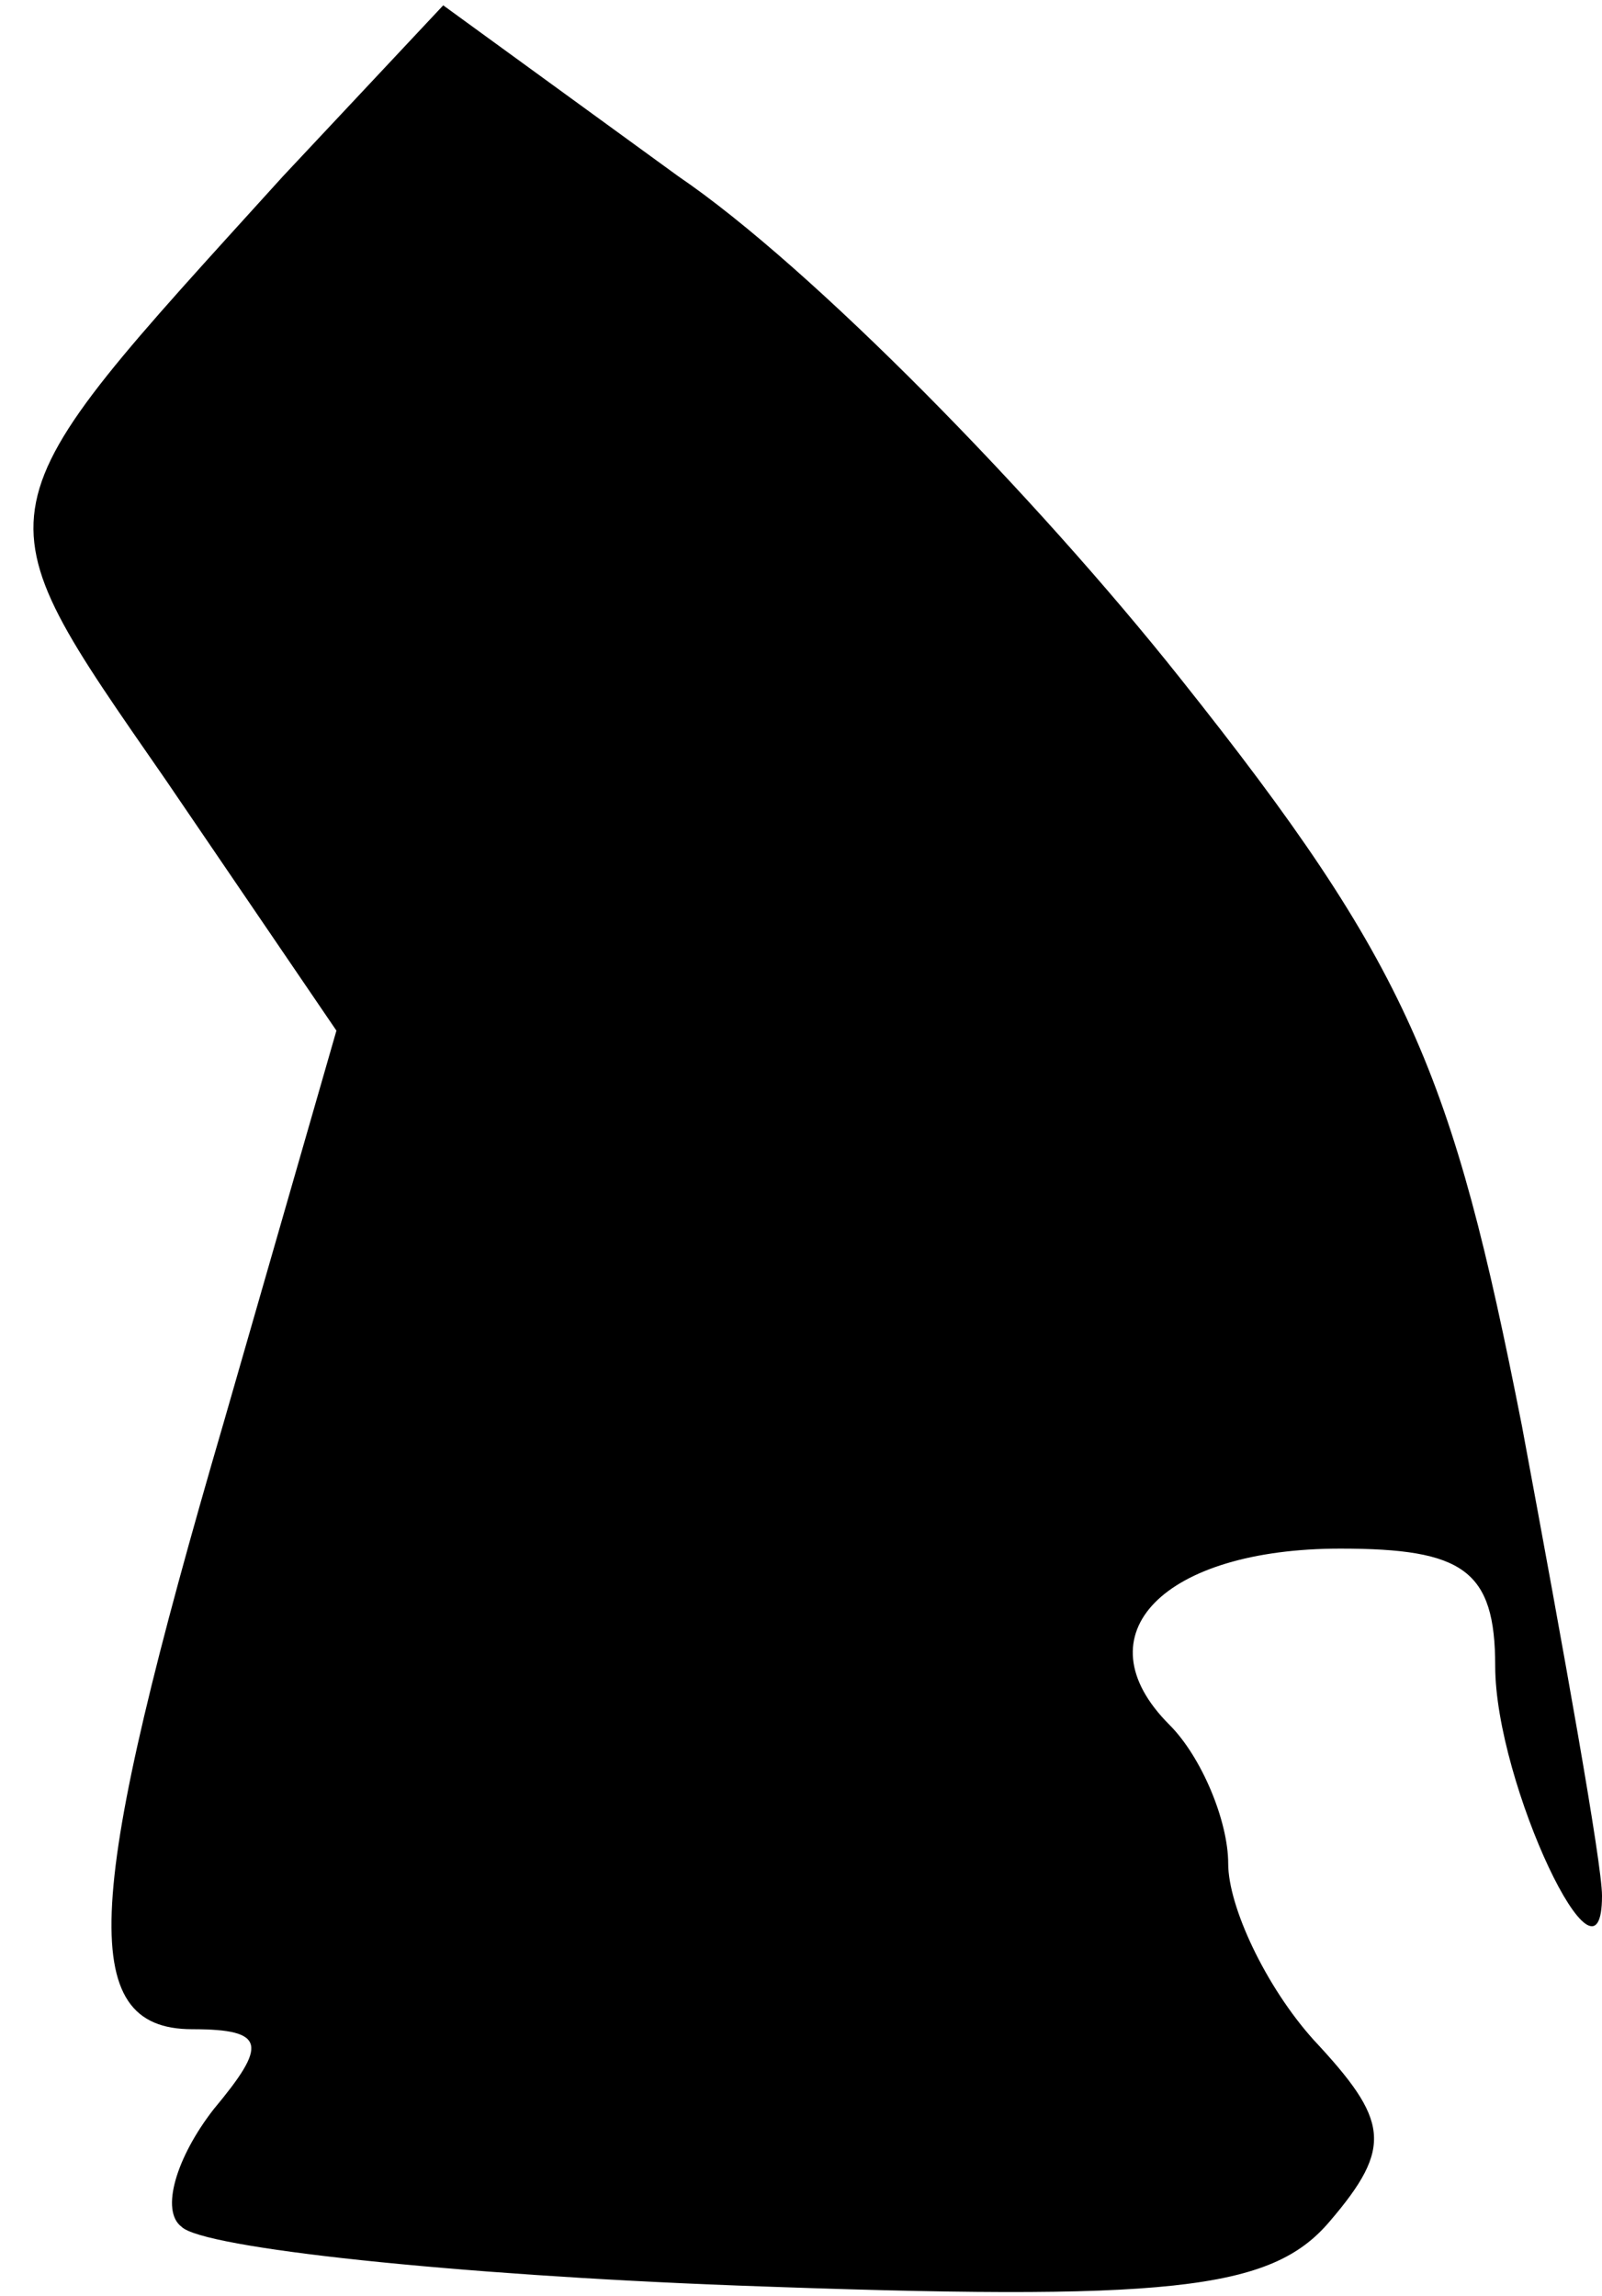 <?xml version="1.0" standalone="no"?>
<!DOCTYPE svg PUBLIC "-//W3C//DTD SVG 20010904//EN"
 "http://www.w3.org/TR/2001/REC-SVG-20010904/DTD/svg10.dtd">
<svg version="1.0" xmlns="http://www.w3.org/2000/svg"
 width="30pt" height="43pt" viewBox="0 0 30 43"
 preserveAspectRatio="xMidYMid meet">
<g transform="translate(0,43) scale(0.1,-0.1)"
fill="#000000" stroke="none">
<path fill="#000000" stroke="none" d="M53 397 c-58 -64 -58 -61 -22 -113 l32
-47 -21 -73 c-26 -89 -28 -114 -6 -114 14 0 14 -3 4 -15 -7 -9 -10 -19 -6 -22
4 -4 51 -9 104 -11 81 -3 100 -1 111 12 12 14 11 19 -3 34 -9 10 -16 25 -16
33 0 8 -5 20 -11 26 -17 17 -1 33 32 33 23 0 29 -4 29 -22 0 -22 20 -64 20
-43 0 6 -7 45 -15 88 -13 66 -21 86 -64 140 -27 34 -69 77 -94 94 l-44 32 -30
-32z"/>
</g>
</svg>
